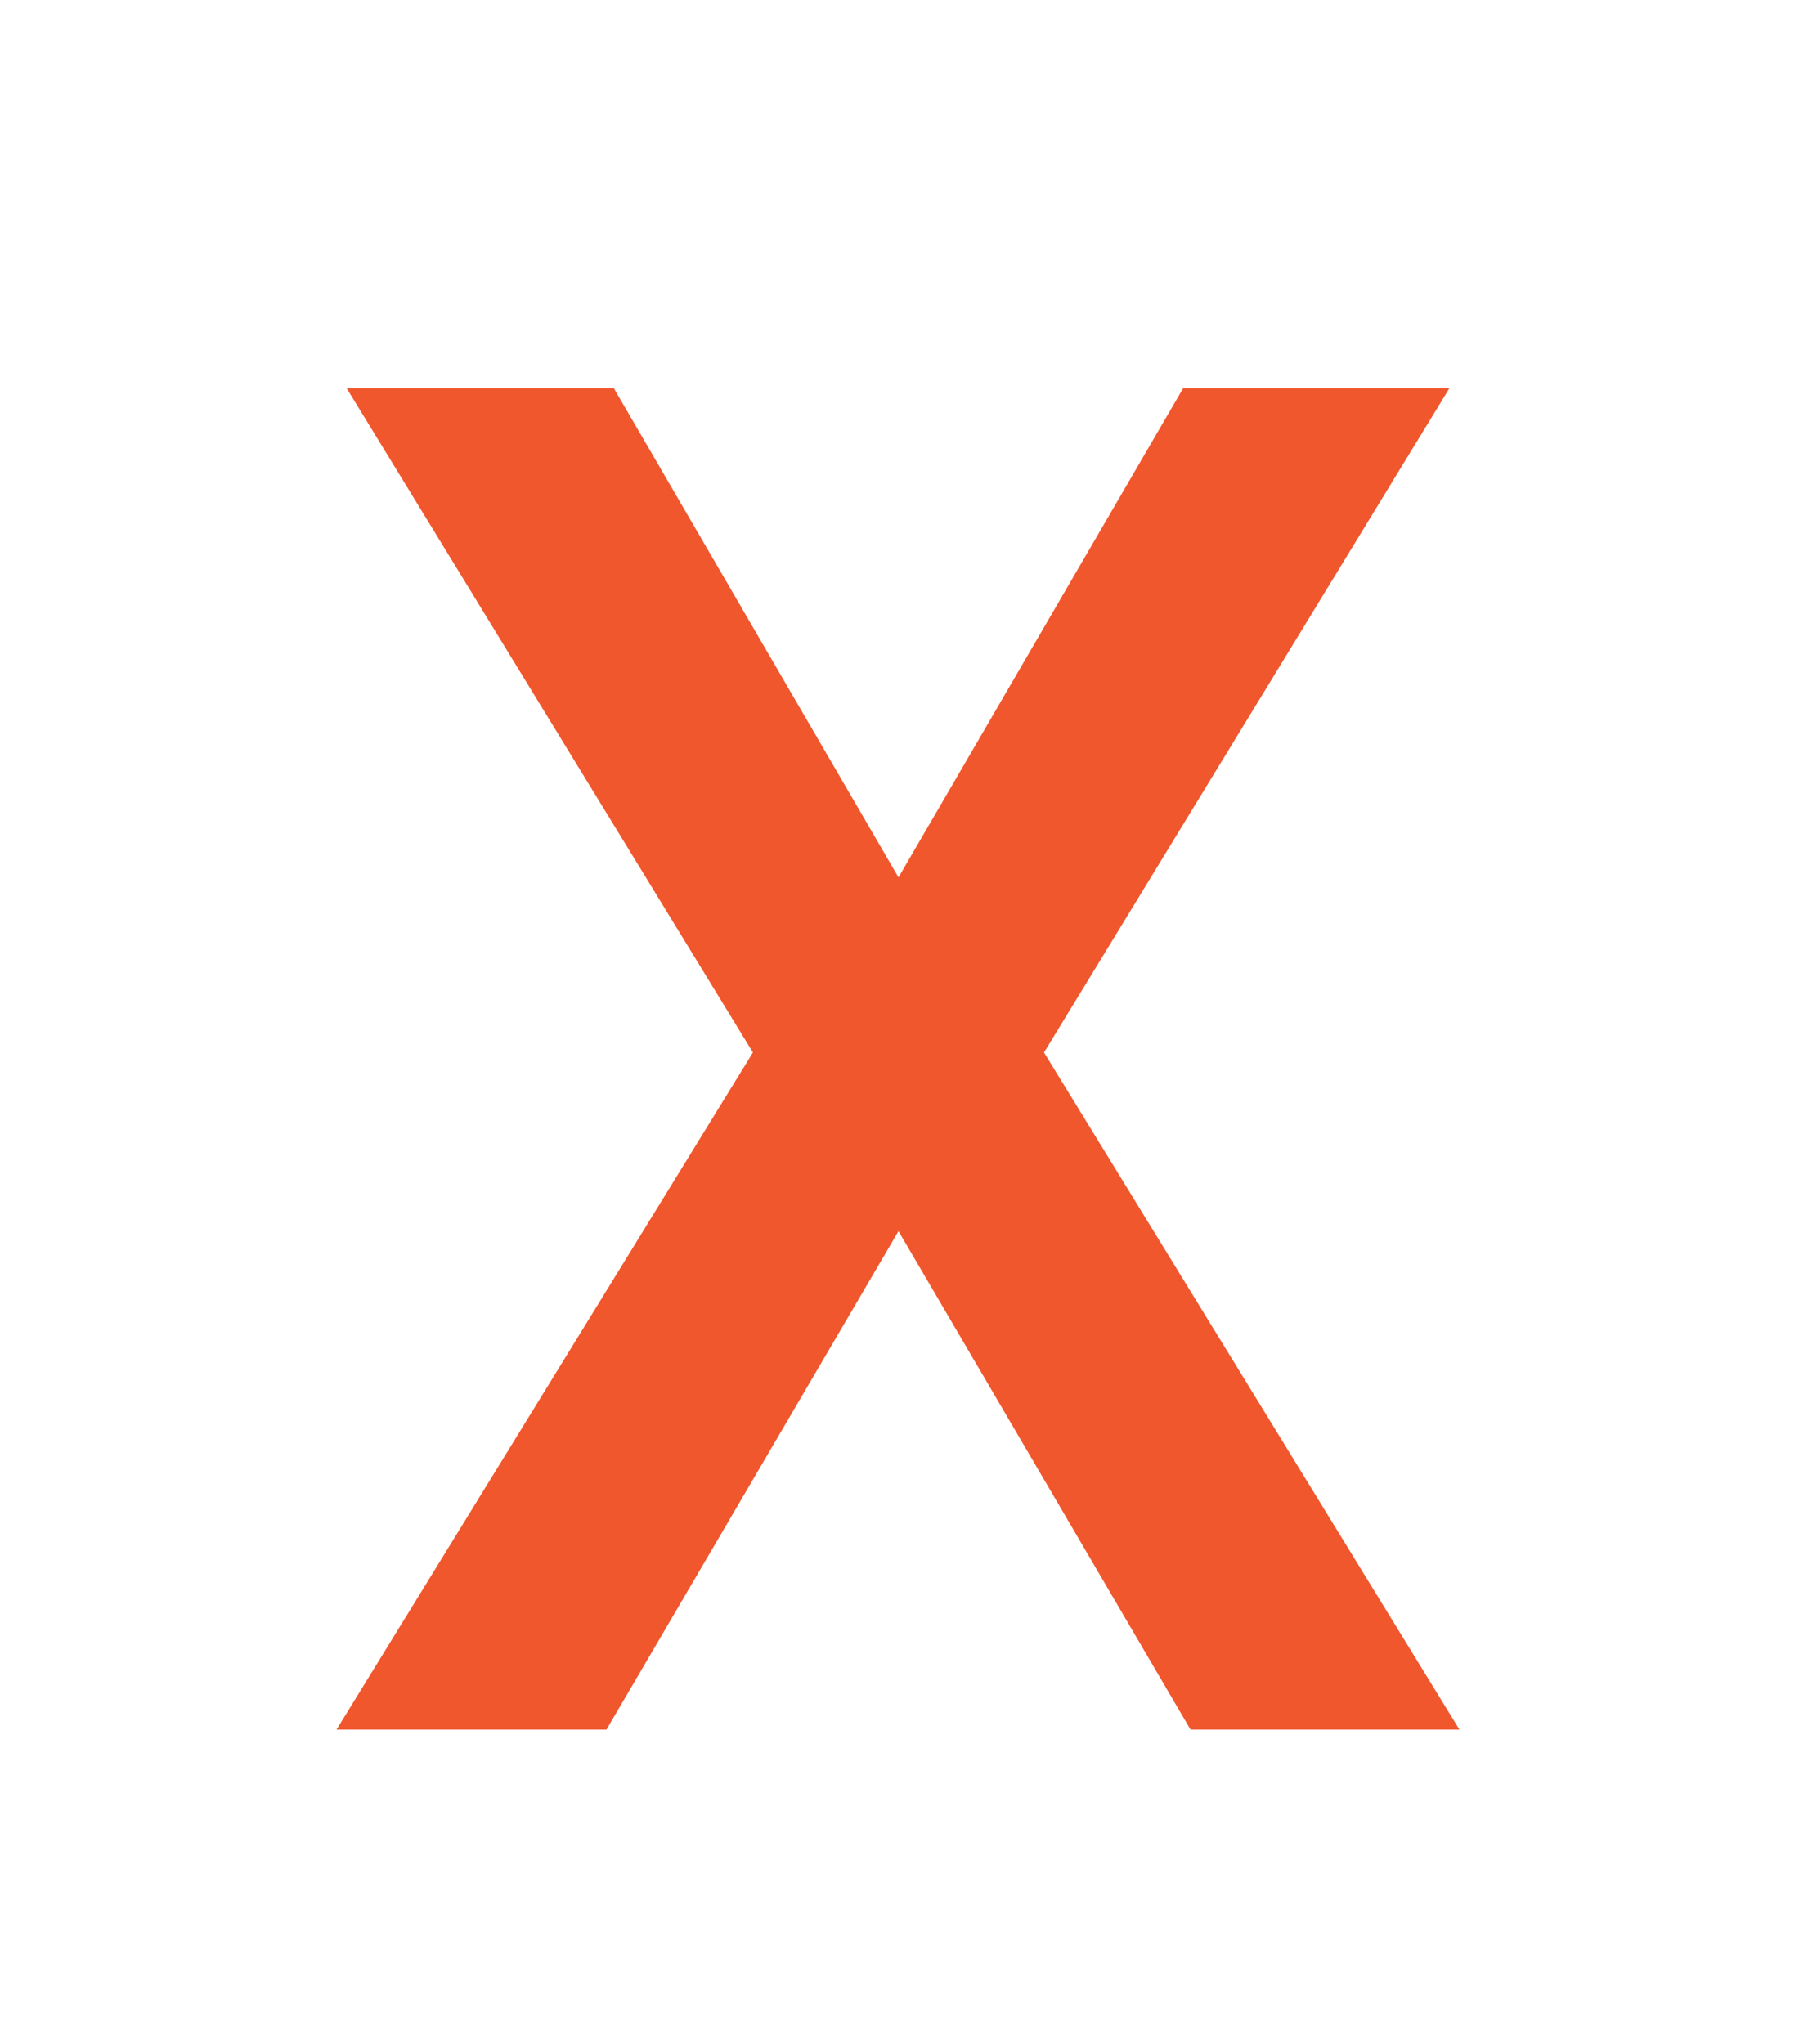 <svg width="23" height="26" viewBox="0 0 23 26" fill="none" xmlns="http://www.w3.org/2000/svg">
<g filter="url(#filter0_d_9112_9372)">
<path d="M7.809 0.938L11.43 7.16L15.051 0.938H18.438L13.281 9.387L18.566 18H15.145L11.43 11.66L7.715 18H4.281L9.578 9.387L4.41 0.938H7.809Z" fill="#F0572D"/>
</g>
<defs>
<filter id="filter0_d_9112_9372" x="0.281" y="0.938" width="22.285" height="25.062" filterUnits="userSpaceOnUse" color-interpolation-filters="sRGB">
<feFlood flood-opacity="0" result="BackgroundImageFix"/>
<feColorMatrix in="SourceAlpha" type="matrix" values="0 0 0 0 0 0 0 0 0 0 0 0 0 0 0 0 0 0 127 0" result="hardAlpha"/>
<feOffset dy="4"/>
<feGaussianBlur stdDeviation="2"/>
<feComposite in2="hardAlpha" operator="out"/>
<feColorMatrix type="matrix" values="0 0 0 0 0 0 0 0 0 0 0 0 0 0 0 0 0 0 0.25 0"/>
<feBlend mode="normal" in2="BackgroundImageFix" result="effect1_dropShadow_9112_9372"/>
<feBlend mode="normal" in="SourceGraphic" in2="effect1_dropShadow_9112_9372" result="shape"/>
</filter>
</defs>
</svg>
